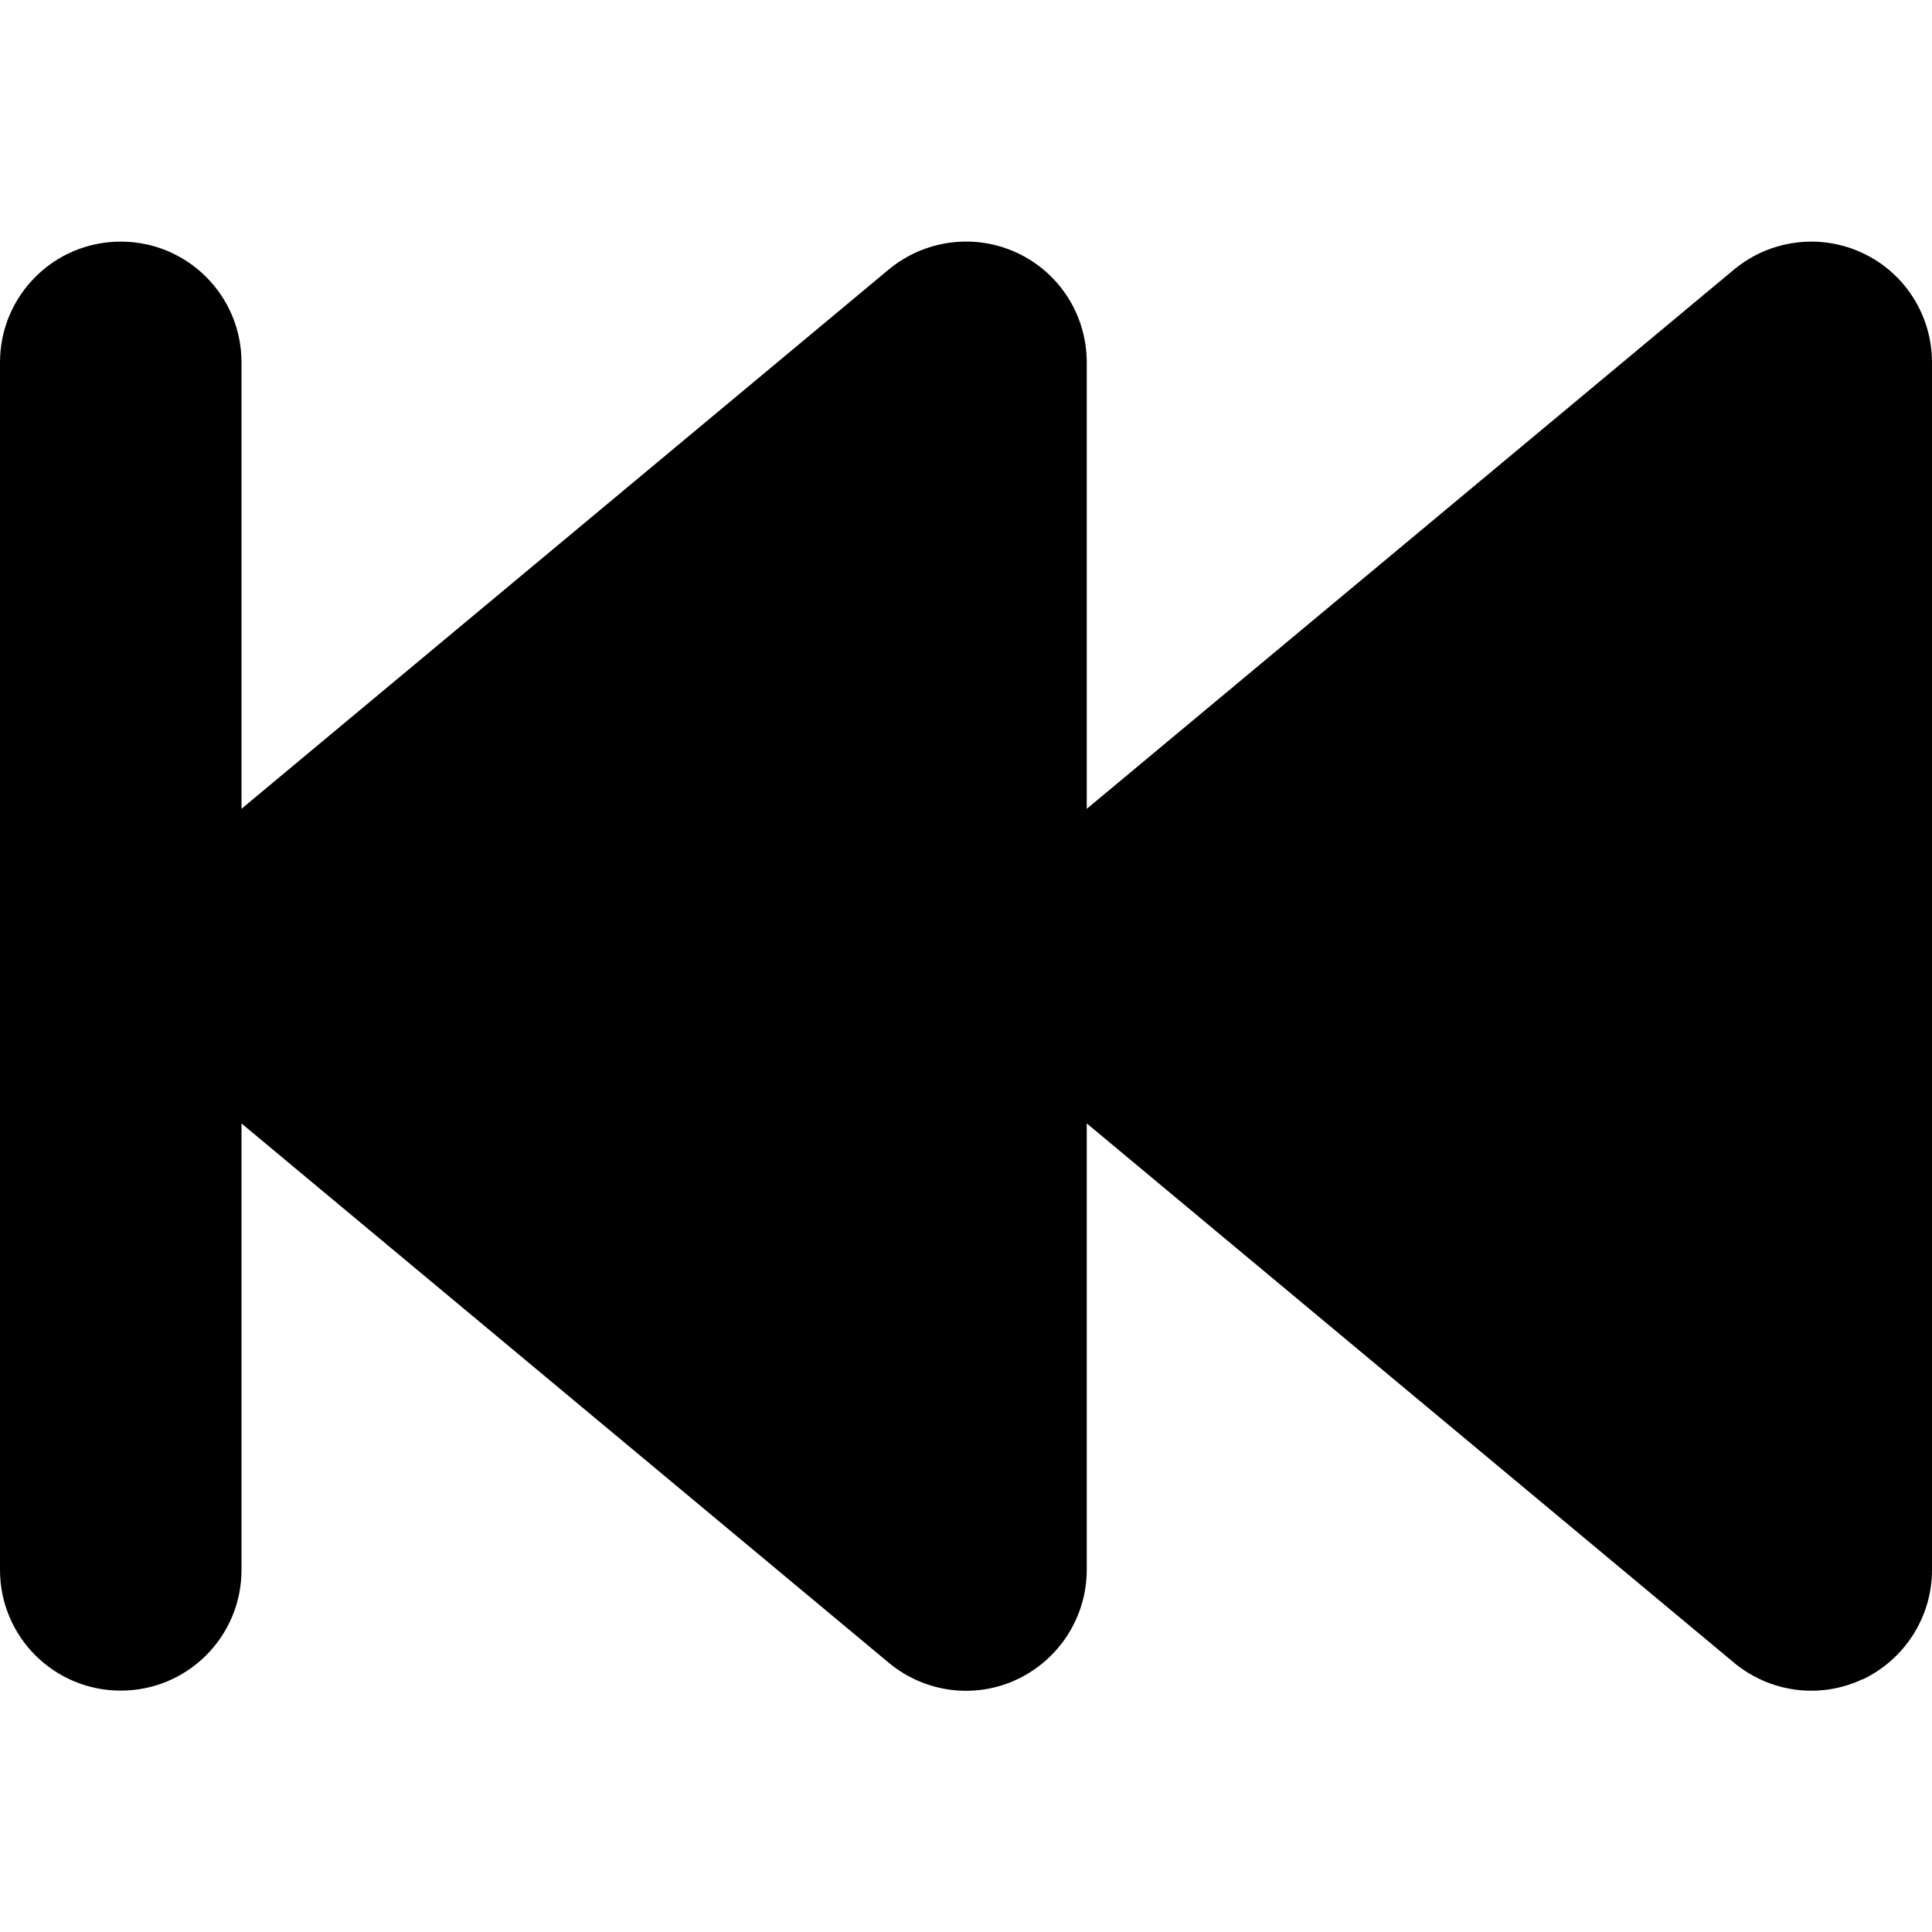 <svg version="1.1" xmlns="http://www.w3.org/2000/svg" width="32" height="32" viewBox="0 0 32 32">
<path fill="currentColor" d="M30.85 27.813c-0.7 0.331-1.531 0.225-2.131-0.275l-10.719-8.931v7.394c0 0.775-0.45 1.481-1.15 1.813s-1.531 0.225-2.131-0.275l-10.719-8.931v7.394c0 1.106-0.894 2-2 2s-2-0.894-2-2v-20c0-1.106 0.894-2 2-2s2 0.894 2 2v7.394l10.719-8.931c0.594-0.494 1.425-0.606 2.131-0.275s1.15 1.037 1.15 1.813v7.394l10.719-8.931c0.594-0.494 1.425-0.606 2.131-0.275s1.15 1.037 1.15 1.813v20c0 0.775-0.45 1.481-1.15 1.813z"/>
</svg>